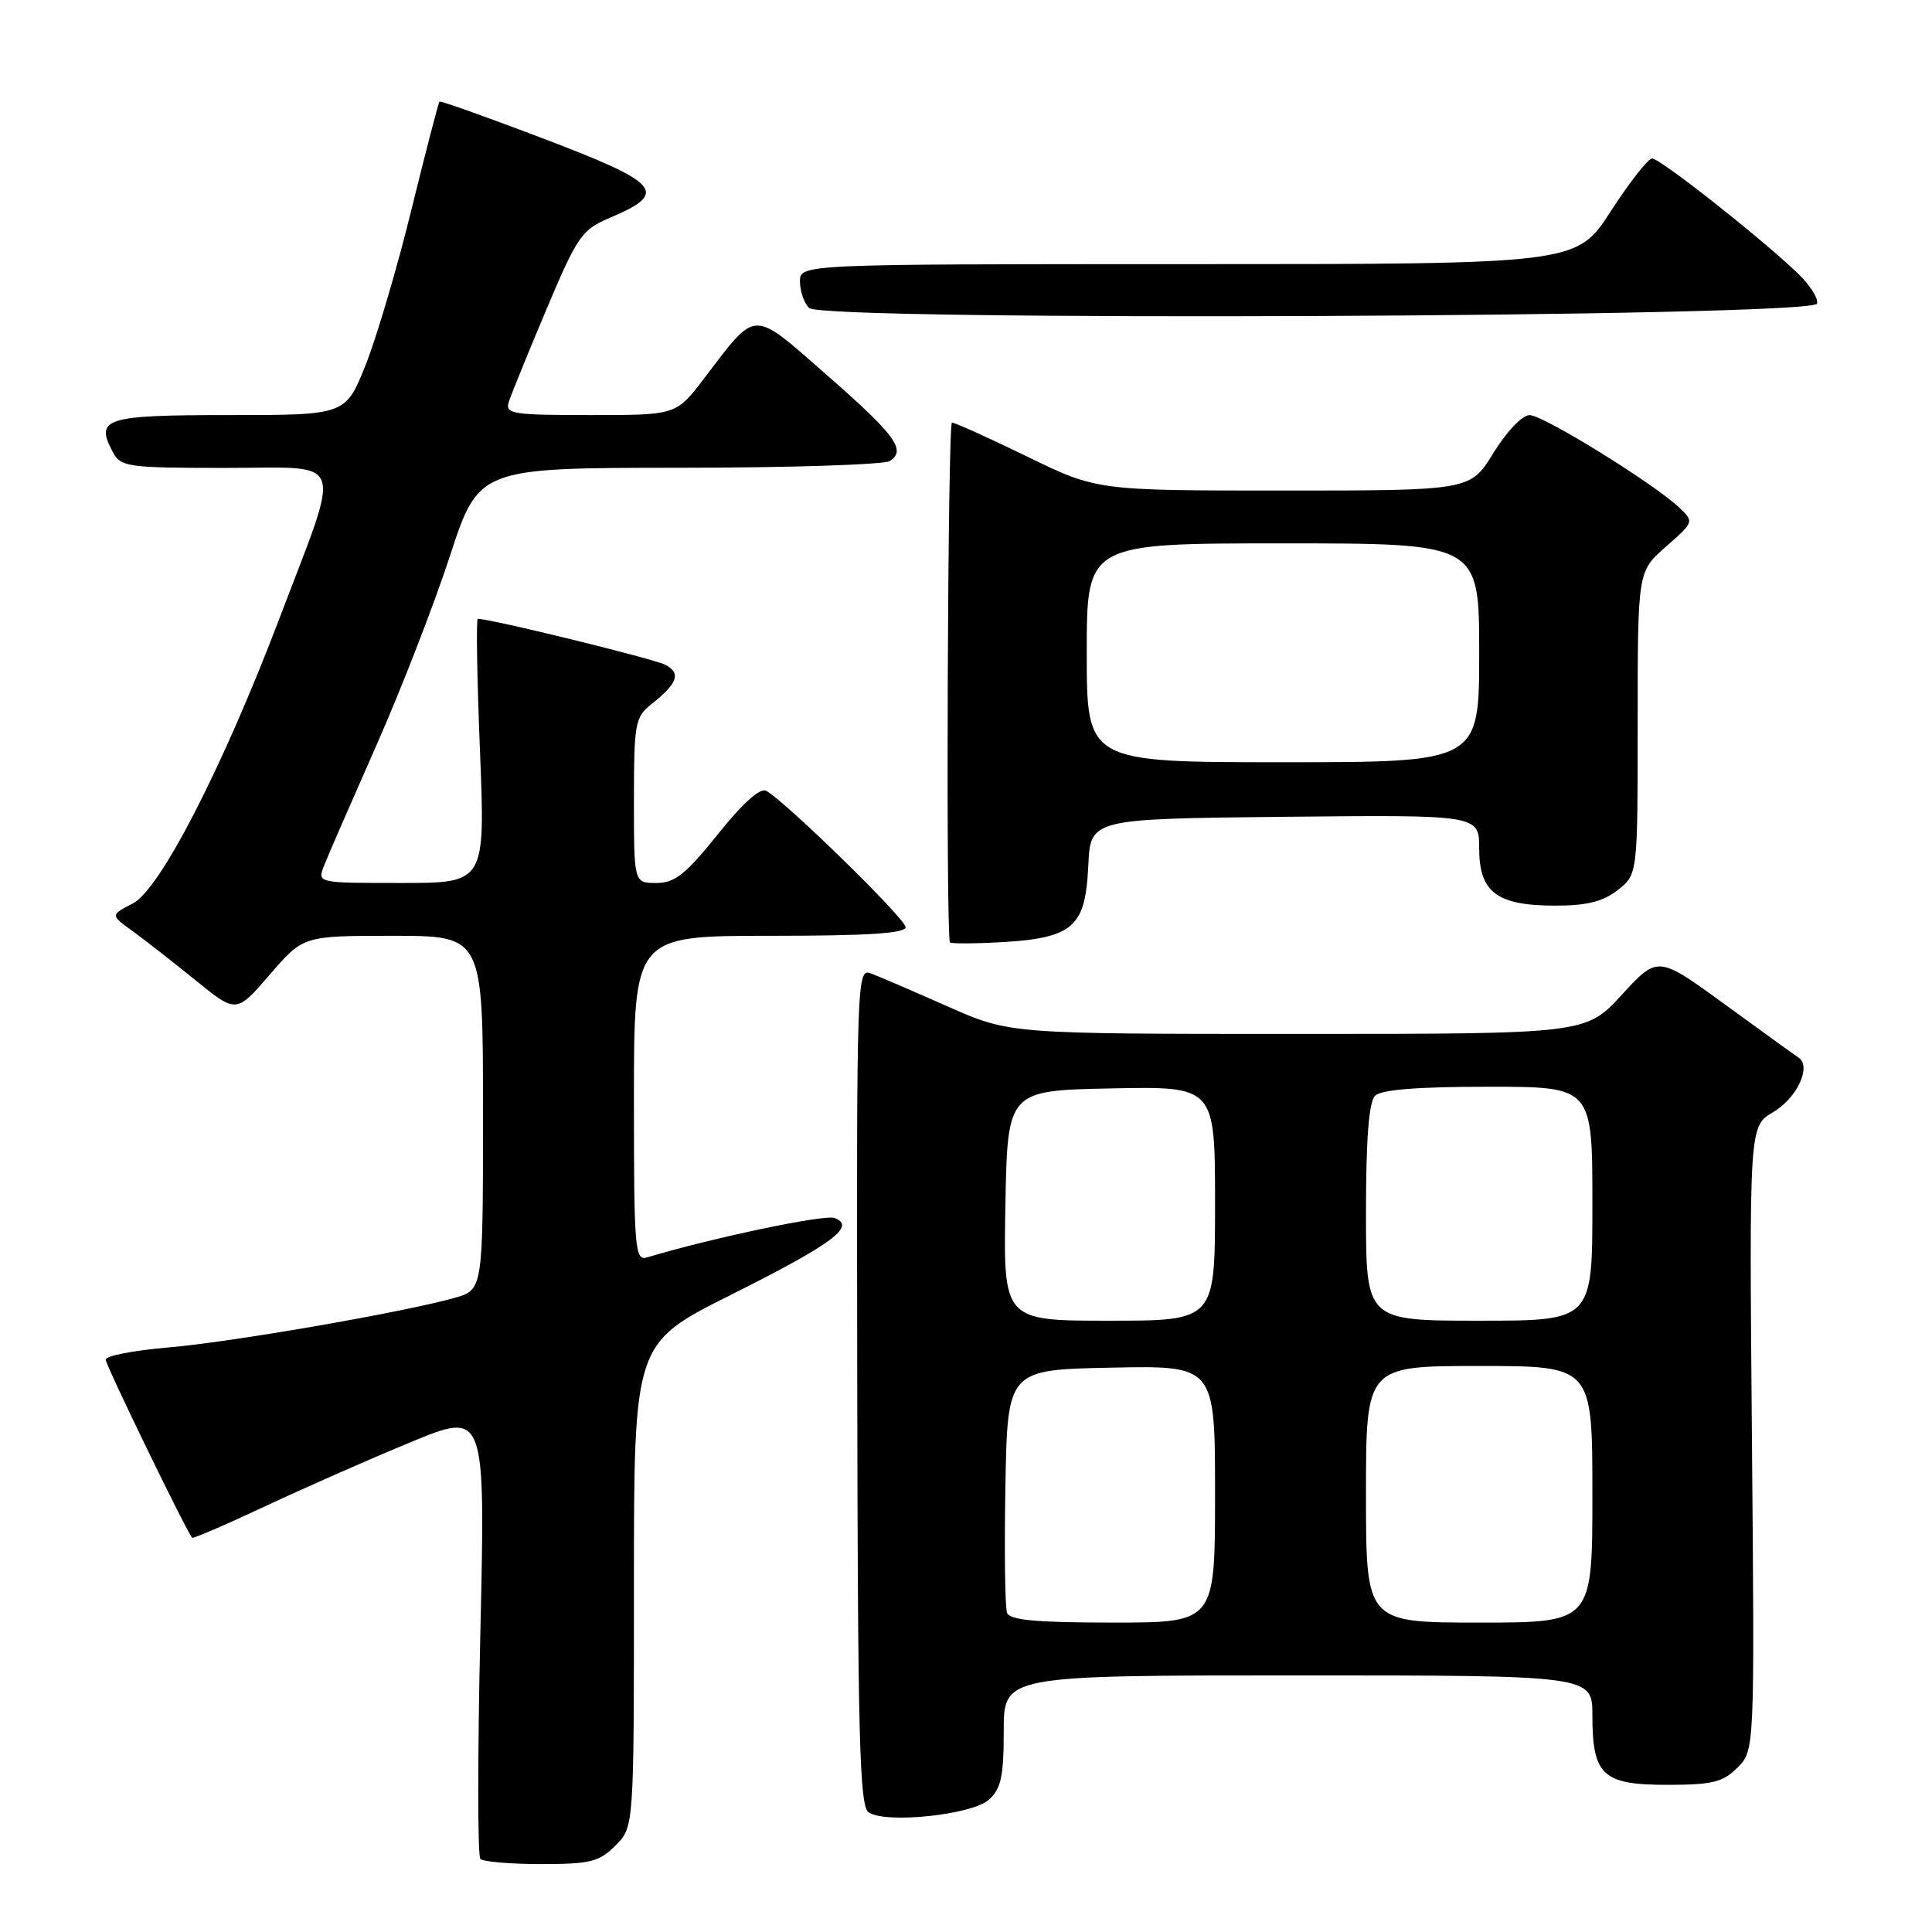 <?xml version="1.0" encoding="UTF-8" standalone="no"?>
<!DOCTYPE svg PUBLIC "-//W3C//DTD SVG 1.1//EN" "http://www.w3.org/Graphics/SVG/1.1/DTD/svg11.dtd" >
<svg xmlns="http://www.w3.org/2000/svg" xmlns:xlink="http://www.w3.org/1999/xlink" version="1.1" viewBox="0 0 256 256">
 <g >
 <path fill="currentColor"
d=" M 81.55 244.55 C 84.00 242.09 84.00 242.09 84.00 210.05 C 84.00 178.01 84.00 178.01 96.80 171.60 C 110.35 164.81 113.47 162.50 110.59 161.39 C 109.27 160.89 94.37 164.02 85.75 166.61 C 84.12 167.10 84.00 165.64 84.00 145.57 C 84.00 124.00 84.00 124.00 102.00 124.00 C 114.94 124.00 120.00 123.68 120.00 122.85 C 120.00 121.76 104.24 106.34 101.54 104.79 C 100.75 104.33 98.44 106.39 95.12 110.54 C 90.84 115.87 89.42 117.00 86.97 117.00 C 84.00 117.00 84.00 117.00 84.00 106.07 C 84.00 95.87 84.15 95.02 86.30 93.32 C 89.79 90.55 90.27 89.22 88.19 88.10 C 86.71 87.31 65.06 82.00 63.31 82.00 C 63.08 82.00 63.21 89.87 63.60 99.50 C 64.30 117.00 64.30 117.00 53.17 117.00 C 42.05 117.00 42.05 117.00 42.92 114.75 C 43.40 113.51 46.49 106.42 49.77 99.00 C 53.06 91.58 57.48 80.21 59.59 73.75 C 63.43 62.00 63.43 62.00 89.97 61.98 C 104.56 61.98 117.13 61.57 117.90 61.09 C 120.14 59.66 118.66 57.65 109.42 49.57 C 99.51 40.91 100.36 40.88 93.26 50.19 C 89.59 55.00 89.59 55.00 78.23 55.00 C 67.86 55.00 66.91 54.85 67.42 53.25 C 67.73 52.29 69.96 46.79 72.39 41.03 C 76.51 31.26 77.08 30.45 80.79 28.87 C 88.70 25.51 87.64 24.29 71.46 18.16 C 64.33 15.45 58.38 13.34 58.24 13.46 C 58.10 13.59 56.43 20.00 54.53 27.73 C 52.64 35.45 49.89 44.74 48.44 48.38 C 45.79 55.00 45.79 55.00 30.36 55.00 C 13.86 55.00 12.55 55.42 14.96 59.92 C 16.00 61.87 16.92 62.00 29.95 62.00 C 46.04 62.00 45.35 60.04 37.03 81.93 C 29.51 101.71 21.22 117.84 17.62 119.70 C 14.62 121.25 14.62 121.25 17.56 123.37 C 19.18 124.54 22.93 127.48 25.91 129.89 C 31.32 134.28 31.32 134.28 35.75 129.14 C 40.18 124.00 40.18 124.00 52.09 124.00 C 64.00 124.00 64.00 124.00 64.00 147.45 C 64.00 170.91 64.00 170.91 60.25 171.97 C 53.50 173.88 30.68 177.84 22.25 178.55 C 17.71 178.94 14.00 179.66 14.00 180.15 C 14.00 180.87 24.68 202.87 25.46 203.76 C 25.58 203.90 29.92 202.04 35.09 199.61 C 40.27 197.18 48.96 193.35 54.41 191.10 C 64.32 187.00 64.32 187.00 63.65 216.32 C 63.28 232.45 63.28 245.95 63.65 246.32 C 64.03 246.69 67.65 247.00 71.71 247.00 C 78.21 247.00 79.38 246.71 81.55 244.55 Z  M 131.05 238.46 C 132.65 237.01 133.00 235.36 133.00 229.35 C 133.00 222.00 133.00 222.00 172.00 222.00 C 211.00 222.00 211.00 222.00 211.00 227.31 C 211.00 235.24 212.36 236.50 220.89 236.50 C 226.90 236.50 228.28 236.16 230.22 234.22 C 232.50 231.94 232.50 231.94 232.14 190.59 C 231.78 149.24 231.78 149.24 234.93 147.38 C 238.12 145.50 240.07 141.32 238.32 140.14 C 237.79 139.79 233.38 136.60 228.52 133.06 C 219.67 126.62 219.67 126.62 214.90 131.81 C 210.13 137.00 210.13 137.00 171.98 137.00 C 133.82 137.00 133.82 137.00 125.66 133.40 C 121.17 131.41 116.60 129.44 115.50 129.02 C 113.51 128.24 113.50 128.63 113.59 183.71 C 113.66 230.28 113.90 239.34 115.09 240.14 C 117.36 241.69 128.81 240.48 131.05 238.46 Z  M 141.88 122.61 C 143.42 121.22 143.98 119.28 144.21 114.64 C 144.50 108.50 144.50 108.50 170.25 108.23 C 196.00 107.97 196.00 107.97 196.00 112.43 C 196.00 118.24 198.35 120.00 206.09 120.00 C 210.28 120.00 212.41 119.47 214.37 117.93 C 217.00 115.85 217.00 115.85 217.00 95.78 C 217.00 75.71 217.00 75.71 220.75 72.43 C 224.48 69.16 224.49 69.14 222.50 67.25 C 219.11 64.05 204.48 55.00 202.68 55.00 C 201.72 55.00 199.65 57.16 197.90 60.00 C 194.83 65.00 194.83 65.00 170.09 65.00 C 145.35 65.00 145.35 65.00 136.11 60.50 C 131.02 58.02 126.54 56.00 126.14 56.00 C 125.58 56.00 125.31 123.35 125.87 124.86 C 125.94 125.06 129.12 125.05 132.93 124.83 C 137.83 124.56 140.45 123.91 141.88 122.61 Z  M 240.76 40.23 C 240.99 39.54 239.73 37.61 237.95 35.96 C 232.55 30.90 219.94 21.00 218.92 21.00 C 218.39 21.00 215.92 24.15 213.43 28.00 C 208.90 35.00 208.90 35.00 157.45 35.00 C 106.00 35.00 106.00 35.00 106.00 37.30 C 106.00 38.56 106.54 40.14 107.21 40.81 C 109.01 42.61 240.15 42.04 240.76 40.23 Z  M 133.44 213.71 C 133.17 213.00 133.07 205.46 133.22 196.96 C 133.50 181.50 133.50 181.50 147.25 181.22 C 161.00 180.94 161.00 180.94 161.00 197.97 C 161.00 215.00 161.00 215.00 147.47 215.00 C 137.33 215.00 133.81 214.68 133.44 213.71 Z  M 181.00 198.00 C 181.00 181.00 181.00 181.00 196.00 181.00 C 211.00 181.00 211.00 181.00 211.00 198.00 C 211.00 215.00 211.00 215.00 196.00 215.00 C 181.00 215.00 181.00 215.00 181.00 198.00 Z  M 133.22 159.75 C 133.50 144.50 133.50 144.50 147.25 144.22 C 161.00 143.94 161.00 143.94 161.00 159.47 C 161.00 175.00 161.00 175.00 146.97 175.00 C 132.95 175.00 132.95 175.00 133.22 159.75 Z  M 181.00 160.70 C 181.00 150.91 181.38 146.02 182.20 145.20 C 183.02 144.38 187.80 144.00 197.20 144.00 C 211.00 144.00 211.00 144.00 211.00 159.50 C 211.00 175.00 211.00 175.00 196.00 175.00 C 181.00 175.00 181.00 175.00 181.00 160.70 Z  M 144.00 86.50 C 144.00 72.00 144.00 72.00 170.00 72.00 C 196.00 72.00 196.00 72.00 196.00 86.50 C 196.00 101.00 196.00 101.00 170.00 101.00 C 144.00 101.00 144.00 101.00 144.00 86.50 Z "/>
</g>
</svg>